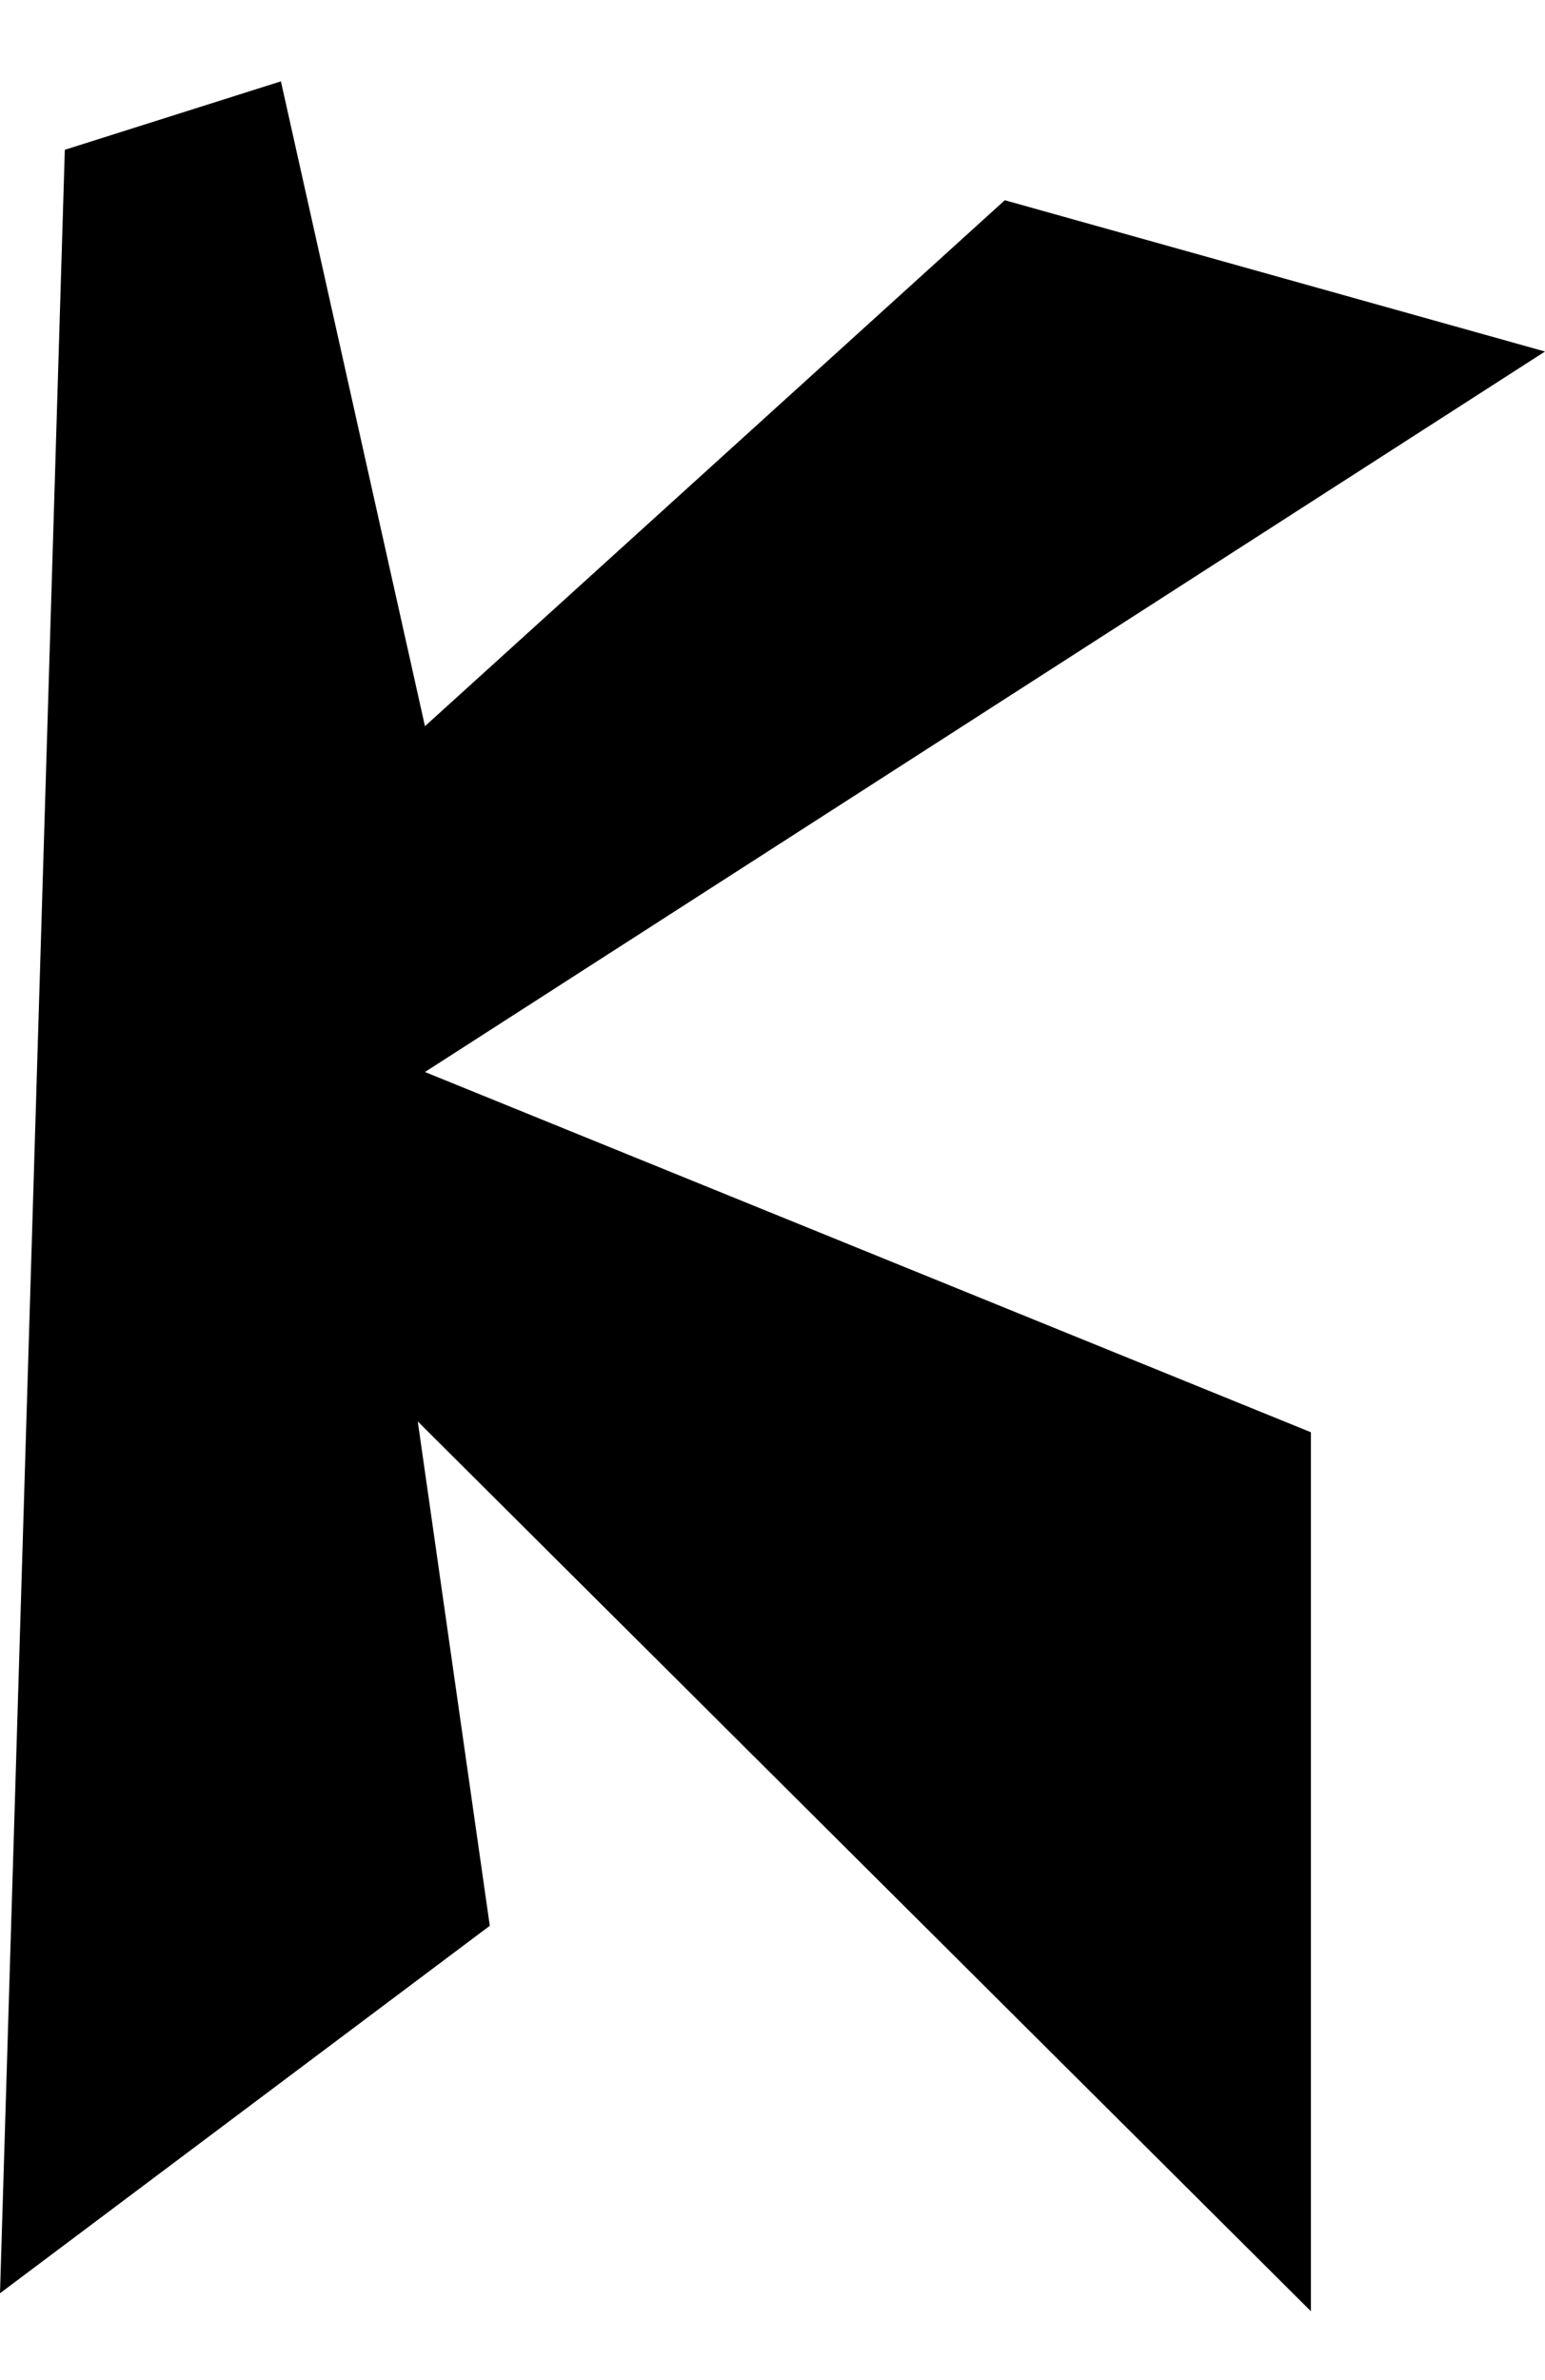 <?xml version="1.0" encoding="utf-8"?>

<svg version="1.0"
	id="glyph_P"
	xmlns="http://www.w3.org/2000/svg"
	xmlns:xlink="http://www.w3.org/1999/xlink"
	x="0px"
	y="0px"
	width="63.947px"
	height="98.466px">

<!-- Editor: Birdfont 5.0.22 -->

<g id="P">
<path style="fill:#000000;stroke-width:0px" d="M41.588 8.285 C47.178 9.85 58.357 12.98 63.947 14.545 C52.358 21.998 29.179 36.904 17.589 44.357 C26.756 48.084 45.091 55.537 54.258 59.263 C54.258 68.356 54.258 86.542 54.258 95.634 C45.016 86.43 26.533 68.021 17.291 58.816 C18.036 64.033 19.527 74.468 20.272 79.685 C15.204 83.486 5.068 91.088 -0 94.889 C0.671 72.716 2.012 28.371 2.683 6.198 C4.919 5.49 9.391 4.074 11.627 3.366 C13.117 10.036 16.099 23.377 17.589 30.048 C23.589 24.607 35.588 13.725 41.588 8.285 z" id="path_P_0" />
</g>
</svg>
